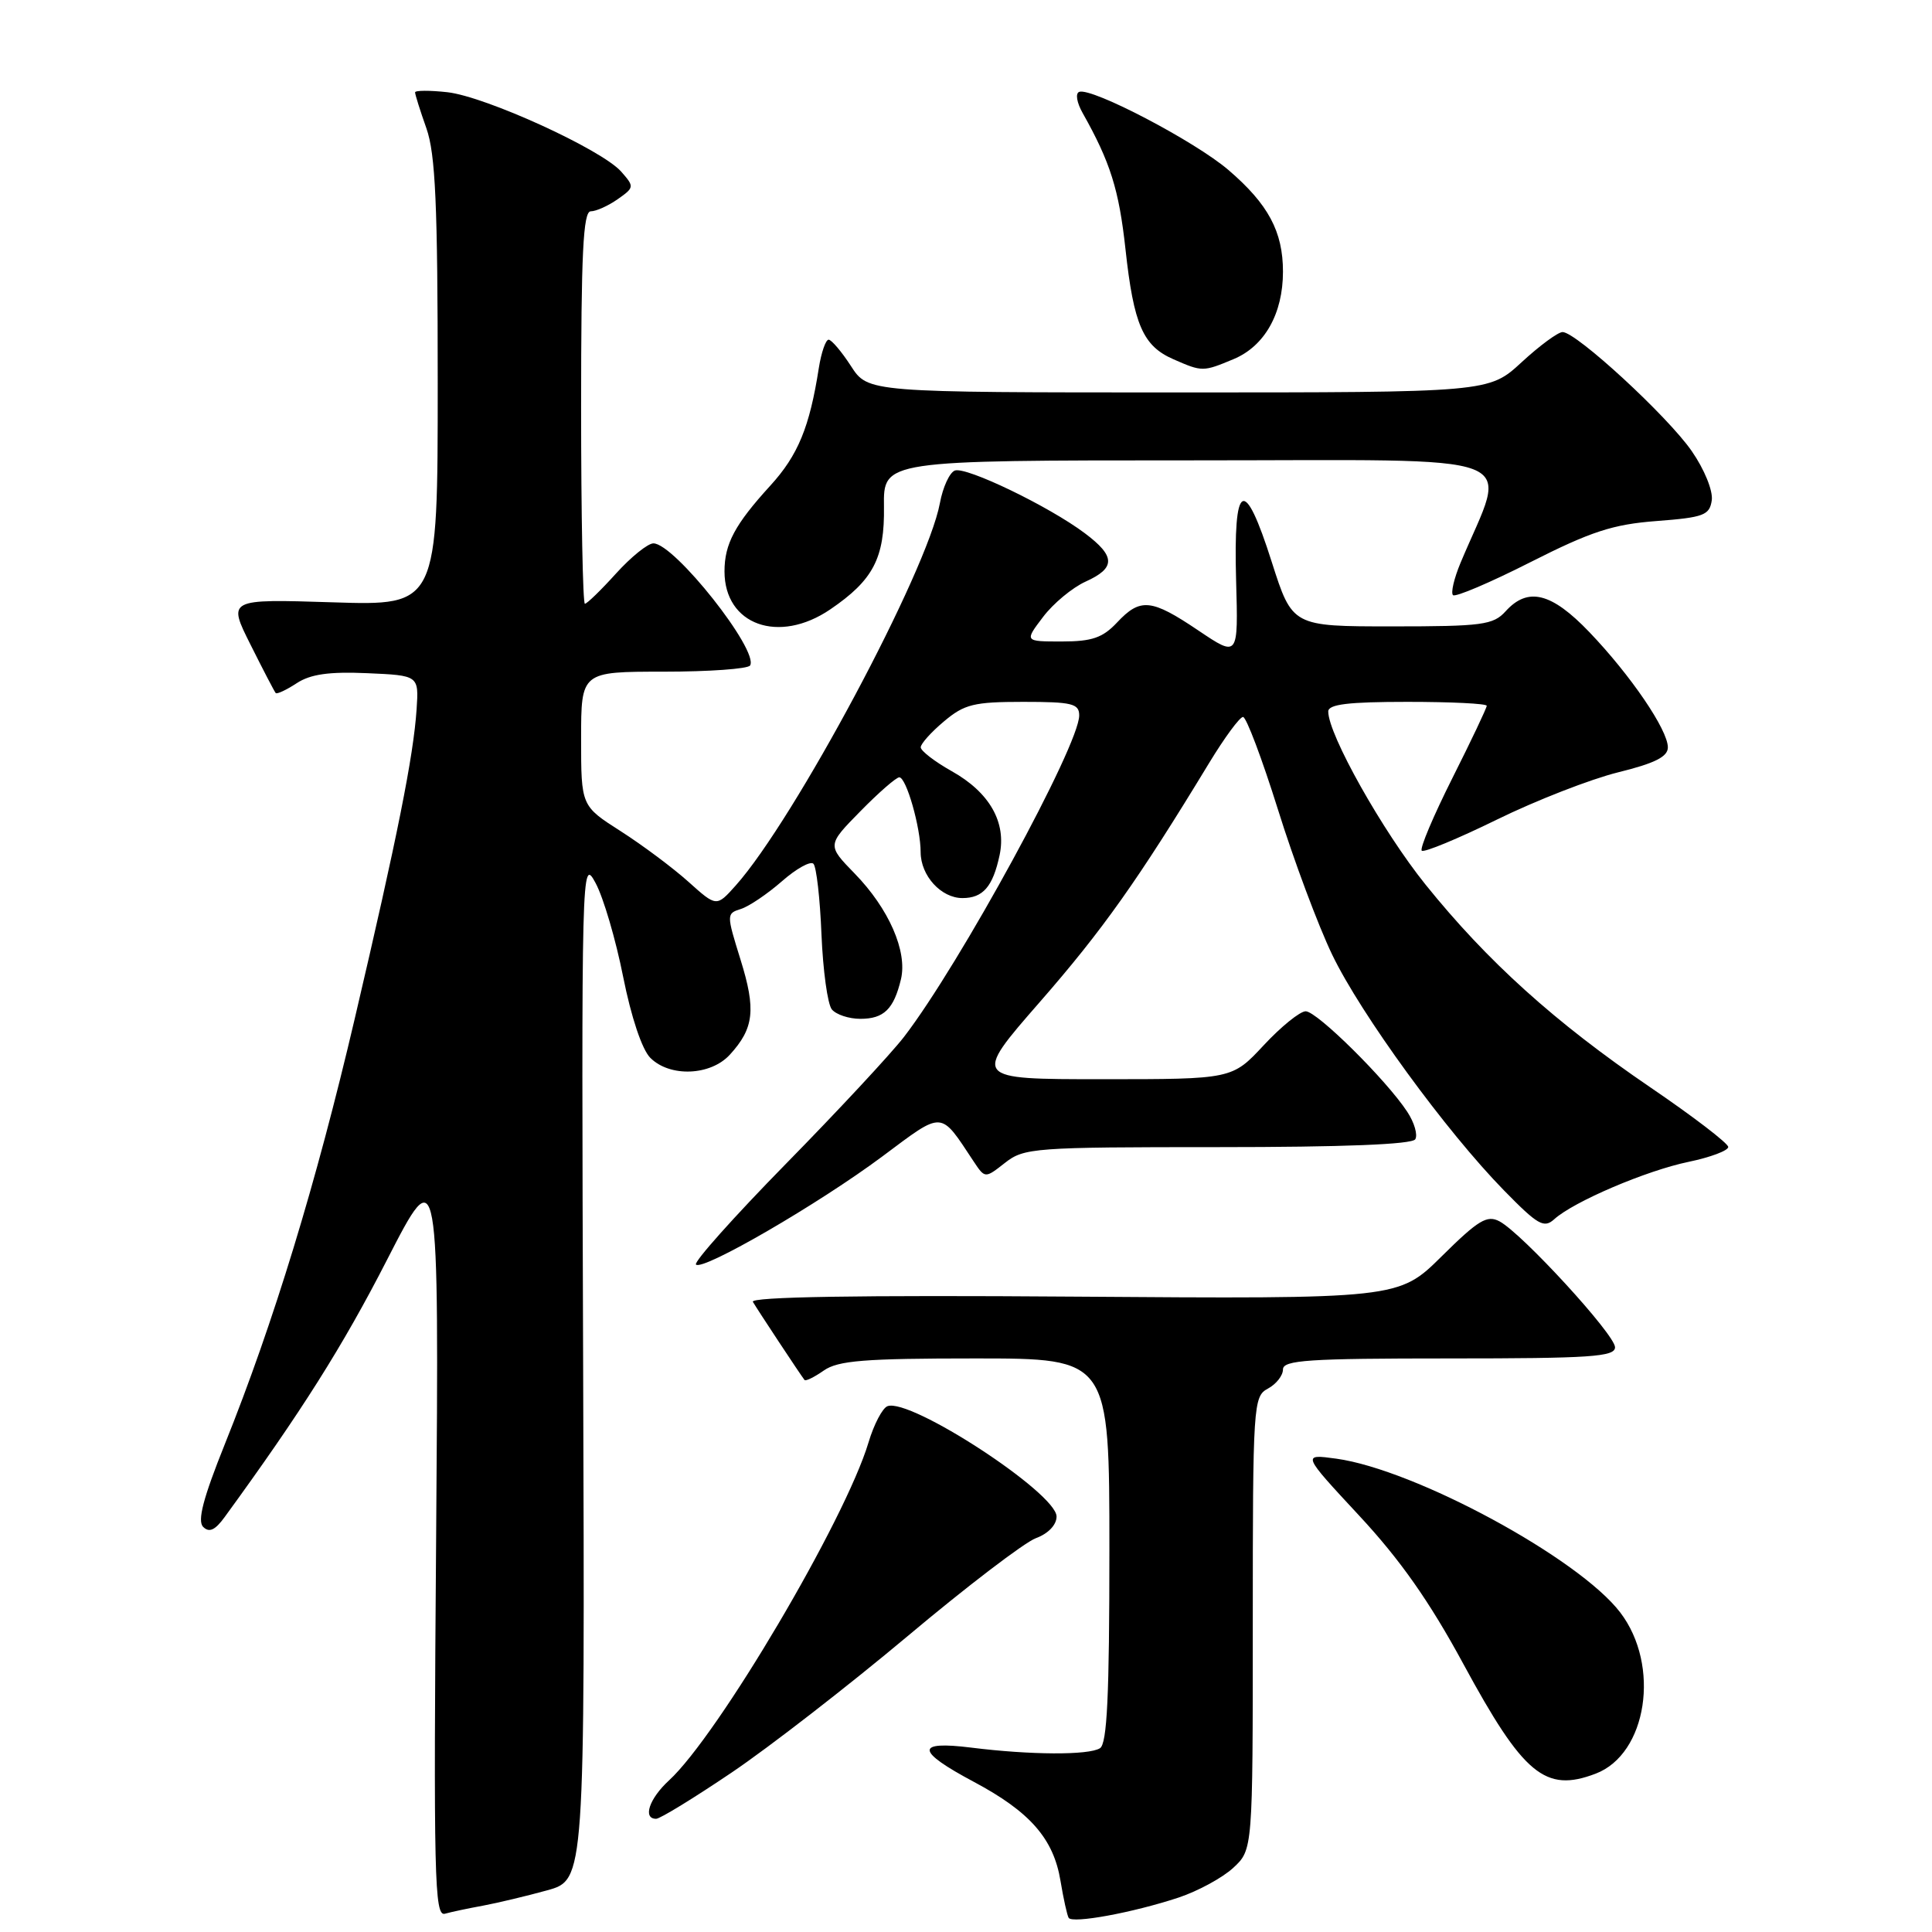 <?xml version="1.0" encoding="UTF-8" standalone="no"?>
<!DOCTYPE svg PUBLIC "-//W3C//DTD SVG 1.1//EN" "http://www.w3.org/Graphics/SVG/1.1/DTD/svg11.dtd" >
<svg xmlns="http://www.w3.org/2000/svg" xmlns:xlink="http://www.w3.org/1999/xlink" version="1.1" viewBox="0 0 256 256">
 <g >
 <path fill="currentColor"
d=" M 156.16 251.44 C 158.72 250.59 161.98 248.82 163.41 247.50 C 166.00 245.10 166.00 245.10 166.00 215.08 C 166.00 186.09 166.07 185.03 168.00 184.00 C 169.10 183.41 170.00 182.27 170.00 181.46 C 170.00 180.22 173.35 180.00 192.00 180.00 C 210.77 180.00 214.00 179.78 214.00 178.52 C 214.00 176.85 201.70 163.45 198.70 161.84 C 197.05 160.96 195.90 161.65 191.04 166.46 C 185.32 172.12 185.32 172.12 142.26 171.81 C 113.74 171.60 99.38 171.84 99.76 172.50 C 100.32 173.47 106.05 182.15 106.60 182.85 C 106.75 183.05 107.90 182.48 109.16 181.60 C 111.05 180.28 114.54 180.00 129.22 180.00 C 147.00 180.00 147.00 180.00 147.00 205.44 C 147.00 224.71 146.70 231.07 145.75 231.65 C 144.25 232.59 136.53 232.55 128.71 231.57 C 121.24 230.64 121.34 232.00 129.05 236.11 C 136.48 240.07 139.60 243.63 140.52 249.22 C 140.91 251.57 141.40 253.78 141.60 254.12 C 142.06 254.92 150.12 253.44 156.16 251.44 Z  M 64.00 252.51 C 65.92 252.15 69.75 251.24 72.50 250.48 C 77.50 249.09 77.50 249.09 77.27 181.30 C 77.04 114.40 77.06 113.55 78.92 117.01 C 79.96 118.94 81.60 124.53 82.57 129.43 C 83.64 134.79 85.07 139.07 86.17 140.17 C 88.76 142.76 94.15 142.55 96.71 139.75 C 99.91 136.25 100.19 133.79 98.13 127.18 C 96.25 121.13 96.25 121.05 98.18 120.44 C 99.25 120.10 101.69 118.45 103.60 116.78 C 105.51 115.10 107.39 114.06 107.78 114.45 C 108.18 114.84 108.66 119.07 108.85 123.83 C 109.05 128.60 109.66 133.06 110.22 133.75 C 110.79 134.44 112.48 135.00 114.00 135.00 C 117.12 135.00 118.43 133.72 119.38 129.76 C 120.26 126.07 117.78 120.40 113.25 115.75 C 109.59 111.99 109.59 111.99 114.00 107.50 C 116.43 105.02 118.75 103.00 119.16 103.00 C 120.09 103.00 121.99 109.65 121.99 112.92 C 122.00 116.04 124.70 119.00 127.53 119.00 C 130.25 119.00 131.56 117.49 132.45 113.32 C 133.38 108.96 131.13 105.00 126.10 102.18 C 123.84 100.91 122.00 99.49 122.00 99.02 C 122.00 98.56 123.38 97.01 125.08 95.59 C 127.78 93.31 129.05 93.00 135.58 93.00 C 142.06 93.00 143.00 93.23 143.00 94.80 C 143.00 98.77 127.18 127.79 119.78 137.40 C 118.04 139.65 110.99 147.23 104.12 154.23 C 97.25 161.24 91.90 167.23 92.22 167.56 C 93.11 168.44 108.48 159.52 116.92 153.23 C 125.10 147.13 124.51 147.10 129.01 153.89 C 130.52 156.16 130.52 156.16 133.17 154.08 C 135.69 152.10 136.99 152.00 161.35 152.00 C 178.01 152.00 187.11 151.64 187.53 150.96 C 187.88 150.38 187.41 148.74 186.47 147.32 C 183.72 143.12 174.51 134.00 173.01 134.00 C 172.26 134.00 169.75 136.03 167.45 138.50 C 163.26 143.00 163.26 143.00 146.06 143.00 C 128.85 143.00 128.85 143.00 137.80 132.75 C 146.11 123.23 150.77 116.66 160.21 101.11 C 162.25 97.75 164.27 95.00 164.71 95.00 C 165.14 95.01 167.22 100.52 169.33 107.25 C 171.43 113.99 174.67 122.65 176.52 126.50 C 180.33 134.41 191.62 149.90 199.28 157.73 C 203.77 162.32 204.58 162.79 205.95 161.55 C 208.52 159.22 218.14 155.11 223.75 153.95 C 226.64 153.35 229.00 152.46 229.00 151.98 C 229.00 151.50 224.34 147.93 218.65 144.06 C 206.06 135.48 197.08 127.39 188.88 117.20 C 183.19 110.12 176.00 97.33 176.00 94.28 C 176.00 93.32 178.64 93.00 186.50 93.00 C 192.28 93.00 197.00 93.23 197.00 93.52 C 197.00 93.81 194.95 98.13 192.44 103.12 C 189.93 108.12 188.10 112.44 188.39 112.72 C 188.67 113.00 193.15 111.15 198.35 108.60 C 203.55 106.05 210.77 103.24 214.40 102.34 C 219.28 101.14 221.00 100.27 221.00 99.03 C 221.00 96.71 216.06 89.46 210.59 83.75 C 205.57 78.51 202.45 77.74 199.50 81.00 C 197.86 82.81 196.42 83.00 184.46 83.00 C 171.24 83.00 171.24 83.00 168.51 74.45 C 164.86 62.97 163.42 63.72 163.79 76.90 C 164.08 87.10 164.08 87.10 158.80 83.55 C 152.54 79.33 151.10 79.19 148.00 82.50 C 146.11 84.51 144.69 85.00 140.70 85.00 C 135.74 85.00 135.74 85.00 138.21 81.75 C 139.56 79.96 142.10 77.86 143.84 77.07 C 147.85 75.26 147.83 73.72 143.75 70.66 C 139.00 67.09 128.00 61.79 126.52 62.35 C 125.82 62.62 124.93 64.56 124.54 66.67 C 122.86 75.69 105.26 108.63 97.48 117.34 C 94.94 120.18 94.94 120.18 91.22 116.84 C 89.17 115.00 85.14 111.99 82.25 110.14 C 77.00 106.79 77.00 106.79 77.00 97.90 C 77.00 89.00 77.00 89.00 87.94 89.00 C 93.96 89.00 99.11 88.63 99.39 88.18 C 100.60 86.22 89.35 72.00 86.58 72.00 C 85.84 72.00 83.61 73.80 81.62 76.00 C 79.63 78.20 77.78 80.00 77.50 80.00 C 77.23 80.00 77.00 68.30 77.00 54.00 C 77.00 33.57 77.27 28.00 78.28 28.00 C 78.98 28.00 80.58 27.28 81.84 26.40 C 84.06 24.84 84.07 24.74 82.31 22.74 C 79.72 19.81 64.37 12.80 59.29 12.22 C 56.93 11.96 55.00 11.97 55.00 12.24 C 55.00 12.52 55.67 14.66 56.50 17.00 C 57.70 20.41 58.00 27.09 58.00 50.75 C 58.00 80.26 58.00 80.26 44.08 79.81 C 30.16 79.37 30.16 79.37 33.20 85.43 C 34.87 88.77 36.37 91.65 36.53 91.83 C 36.69 92.01 37.94 91.43 39.31 90.53 C 41.14 89.33 43.61 88.98 48.65 89.20 C 55.50 89.50 55.50 89.50 55.20 94.00 C 54.79 100.18 52.65 110.91 47.00 135.00 C 41.89 156.82 36.24 175.31 29.79 191.36 C 26.92 198.51 26.13 201.53 26.92 202.32 C 27.72 203.12 28.50 202.76 29.76 201.03 C 39.93 187.07 45.40 178.41 51.25 167.00 C 58.17 153.50 58.17 153.50 57.79 203.75 C 57.44 248.78 57.56 253.96 58.95 253.58 C 59.80 253.34 62.08 252.86 64.00 252.51 Z  M 96.95 234.87 C 101.93 231.51 112.42 223.37 120.26 216.80 C 128.09 210.22 135.74 204.39 137.25 203.82 C 138.89 203.22 140.00 202.06 140.00 200.95 C 140.00 197.84 120.59 185.17 117.59 186.33 C 116.93 186.58 115.79 188.75 115.08 191.14 C 112.00 201.41 95.15 229.95 88.64 235.92 C 86.02 238.33 85.13 241.00 86.94 241.00 C 87.46 241.00 91.96 238.24 96.95 234.87 Z  M 211.43 235.02 C 218.26 232.43 220.05 220.68 214.69 213.66 C 209.20 206.46 187.51 194.72 177.06 193.28 C 172.51 192.66 172.51 192.66 180.09 200.82 C 185.54 206.68 189.42 212.21 193.89 220.46 C 201.86 235.17 204.75 237.57 211.43 235.02 Z  M 110.01 80.75 C 115.71 76.87 117.23 73.96 117.13 67.12 C 117.05 61.00 117.05 61.00 158.01 61.00 C 203.50 61.00 199.80 59.58 193.52 74.60 C 192.67 76.64 192.22 78.56 192.53 78.86 C 192.83 79.16 197.45 77.20 202.79 74.49 C 210.83 70.42 213.71 69.48 219.50 69.04 C 225.78 68.56 226.53 68.27 226.82 66.28 C 226.99 65.02 225.84 62.19 224.17 59.78 C 221.00 55.18 208.86 44.00 207.05 44.00 C 206.45 44.00 204.00 45.80 201.62 48.00 C 197.28 52.00 197.28 52.00 156.15 52.00 C 115.02 52.00 115.02 52.00 112.76 48.51 C 111.52 46.59 110.18 45.02 109.80 45.01 C 109.41 45.01 108.83 46.69 108.50 48.75 C 107.28 56.60 105.74 60.33 102.07 64.35 C 97.37 69.50 96.00 72.07 96.00 75.71 C 96.00 82.81 103.19 85.39 110.01 80.75 Z  M 163.47 47.58 C 167.57 45.86 170.00 41.56 170.00 36.00 C 170.00 30.69 168.06 27.06 162.78 22.53 C 158.38 18.75 144.71 11.59 143.01 12.17 C 142.47 12.36 142.67 13.59 143.47 15.00 C 147.12 21.48 148.27 25.13 149.13 33.00 C 150.22 43.03 151.45 45.85 155.50 47.61 C 159.31 49.28 159.40 49.28 163.47 47.58 Z "/>
</g>
</svg>